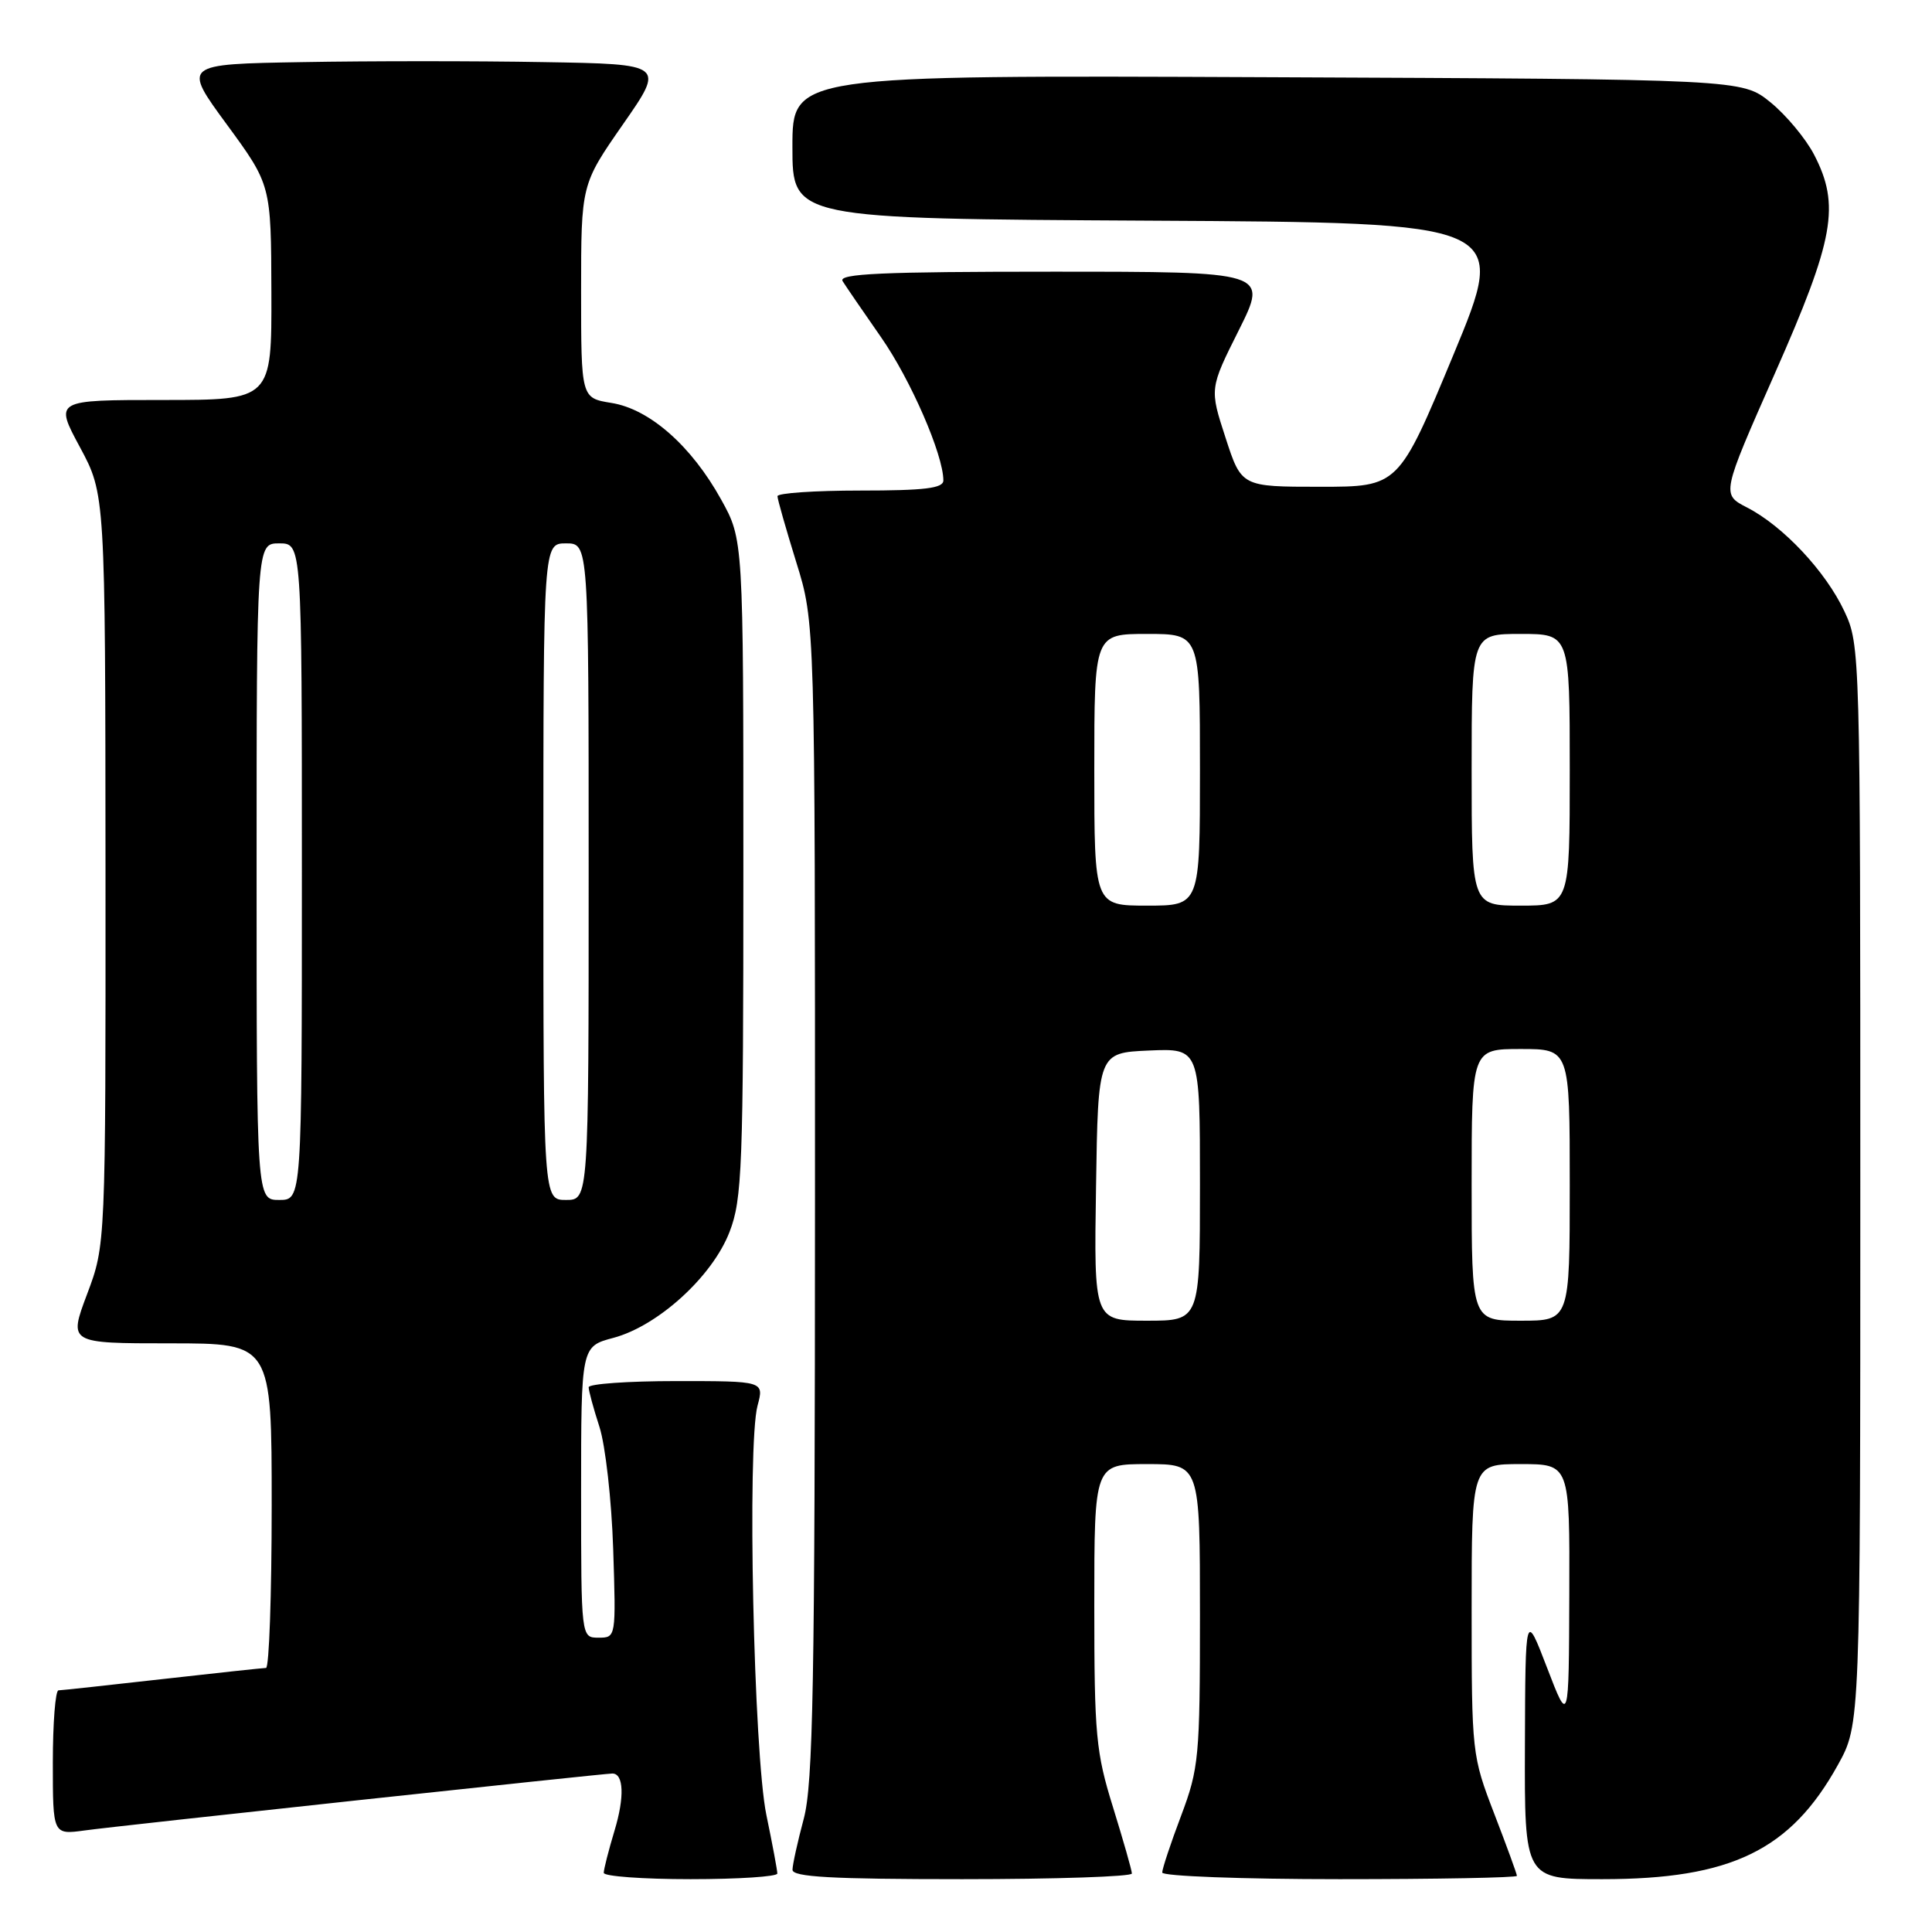 <?xml version="1.0" encoding="UTF-8" standalone="no"?>
<!DOCTYPE svg PUBLIC "-//W3C//DTD SVG 1.1//EN" "http://www.w3.org/Graphics/SVG/1.1/DTD/svg11.dtd" >
<svg xmlns="http://www.w3.org/2000/svg" xmlns:xlink="http://www.w3.org/1999/xlink" version="1.1" viewBox="0 0 256 256">
 <g >
 <path fill="currentColor"
d=" M 103.00 248.25 C 103.00 247.84 102.35 244.35 101.55 240.50 C 99.87 232.41 98.98 191.42 100.38 186.25 C 101.25 183.00 101.25 183.00 89.62 183.00 C 83.23 183.00 78.00 183.37 78.00 183.82 C 78.00 184.27 78.64 186.64 79.43 189.07 C 80.22 191.51 81.04 198.79 81.25 205.25 C 81.63 216.98 81.62 217.00 79.31 217.00 C 77.00 217.00 77.00 217.00 77.00 197.71 C 77.00 178.41 77.00 178.41 81.29 177.27 C 87.21 175.68 94.40 169.13 96.67 163.23 C 98.34 158.91 98.50 154.72 98.50 115.00 C 98.50 71.50 98.50 71.50 95.56 66.20 C 91.62 59.08 86.07 54.19 81.01 53.39 C 77.00 52.74 77.00 52.74 77.00 38.60 C 77.00 24.45 77.00 24.45 82.55 16.47 C 88.10 8.50 88.10 8.50 72.05 8.23 C 63.22 8.07 48.84 8.07 40.10 8.23 C 24.19 8.50 24.19 8.50 30.06 16.50 C 35.92 24.50 35.92 24.50 35.96 38.75 C 36.00 53.00 36.00 53.00 21.61 53.00 C 7.22 53.00 7.22 53.00 10.59 59.25 C 13.95 65.50 13.95 65.50 13.98 115.23 C 14.00 164.95 14.00 164.95 11.54 171.48 C 9.09 178.00 9.09 178.00 22.54 178.00 C 36.00 178.00 36.00 178.00 36.00 199.50 C 36.00 211.32 35.66 221.00 35.25 221.01 C 34.84 221.02 28.65 221.68 21.50 222.49 C 14.35 223.30 8.16 223.97 7.75 223.98 C 7.34 223.99 7.00 228.30 7.00 233.56 C 7.00 243.12 7.00 243.12 11.25 242.54 C 15.46 241.95 79.91 235.01 81.14 235.00 C 82.65 235.00 82.77 238.13 81.43 242.56 C 80.64 245.18 80.00 247.70 80.00 248.16 C 80.00 248.62 85.17 249.00 91.50 249.00 C 97.83 249.00 103.00 248.66 103.00 248.25 Z  M 149.98 248.25 C 149.98 247.84 148.85 243.90 147.49 239.50 C 145.21 232.18 145.00 229.91 145.00 212.75 C 145.00 194.00 145.00 194.00 152.00 194.00 C 159.00 194.00 159.00 194.00 159.00 213.98 C 159.00 232.85 158.86 234.32 156.50 240.60 C 155.12 244.25 154.00 247.63 154.00 248.12 C 154.00 248.60 164.57 249.00 177.50 249.00 C 190.43 249.00 201.00 248.80 201.00 248.56 C 201.00 248.32 199.65 244.62 198.00 240.34 C 195.04 232.65 195.00 232.29 195.00 213.27 C 195.00 194.00 195.00 194.00 201.50 194.00 C 208.00 194.00 208.00 194.00 207.94 211.25 C 207.88 228.50 207.88 228.50 205.00 221.00 C 202.12 213.50 202.12 213.50 202.06 231.25 C 202.00 249.00 202.00 249.00 212.32 249.00 C 229.38 249.00 237.26 245.18 243.53 233.86 C 246.50 228.50 246.50 228.50 246.50 157.00 C 246.50 86.33 246.48 85.45 244.39 81.00 C 241.91 75.71 236.28 69.71 231.50 67.25 C 228.10 65.50 228.10 65.50 235.17 49.50 C 243.06 31.66 243.86 27.20 240.37 20.48 C 239.26 18.35 236.66 15.23 234.59 13.55 C 230.82 10.50 230.82 10.50 167.91 10.23 C 105.00 9.96 105.00 9.96 105.00 19.47 C 105.00 28.98 105.00 28.98 152.43 29.24 C 199.85 29.50 199.85 29.50 192.59 47.00 C 185.32 64.50 185.32 64.50 174.91 64.50 C 164.50 64.50 164.50 64.50 162.39 58.00 C 160.27 51.50 160.27 51.50 164.15 43.75 C 168.02 36.00 168.02 36.00 139.45 36.00 C 116.85 36.00 111.04 36.26 111.65 37.25 C 112.08 37.94 114.37 41.28 116.74 44.68 C 120.66 50.29 125.00 60.26 125.00 63.66 C 125.00 64.70 122.54 65.00 114.00 65.00 C 107.95 65.00 103.01 65.34 103.02 65.75 C 103.02 66.16 104.15 70.10 105.51 74.50 C 108.00 82.50 108.00 82.50 107.99 159.00 C 107.98 223.28 107.74 236.38 106.50 241.00 C 105.69 244.03 105.02 247.06 105.01 247.75 C 105.00 248.71 110.16 249.00 127.50 249.00 C 139.88 249.00 149.99 248.66 149.98 248.25 Z  M 34.00 115.50 C 34.00 72.00 34.00 72.00 37.00 72.00 C 40.00 72.00 40.00 72.00 40.00 115.50 C 40.00 159.00 40.00 159.00 37.00 159.00 C 34.00 159.00 34.00 159.00 34.00 115.50 Z  M 72.00 115.50 C 72.00 72.00 72.00 72.00 75.00 72.00 C 78.00 72.00 78.00 72.00 78.00 115.50 C 78.00 159.00 78.00 159.00 75.00 159.00 C 72.00 159.00 72.00 159.00 72.00 115.50 Z  M 145.23 157.25 C 145.50 139.50 145.50 139.50 152.25 139.20 C 159.00 138.91 159.00 138.91 159.00 156.95 C 159.00 175.00 159.00 175.00 151.98 175.00 C 144.95 175.00 144.95 175.00 145.23 157.25 Z  M 195.00 157.00 C 195.00 139.00 195.00 139.00 201.50 139.00 C 208.00 139.00 208.00 139.00 208.00 157.00 C 208.00 175.00 208.00 175.00 201.50 175.00 C 195.00 175.00 195.00 175.00 195.00 157.00 Z  M 145.00 102.00 C 145.00 84.00 145.00 84.00 152.00 84.00 C 159.00 84.00 159.00 84.00 159.00 102.00 C 159.00 120.00 159.00 120.00 152.00 120.00 C 145.00 120.00 145.00 120.00 145.00 102.00 Z  M 195.00 102.00 C 195.00 84.00 195.00 84.00 201.50 84.00 C 208.00 84.00 208.00 84.00 208.00 102.00 C 208.00 120.00 208.00 120.00 201.50 120.00 C 195.00 120.00 195.00 120.00 195.00 102.00 Z "/>
</g>
</svg>